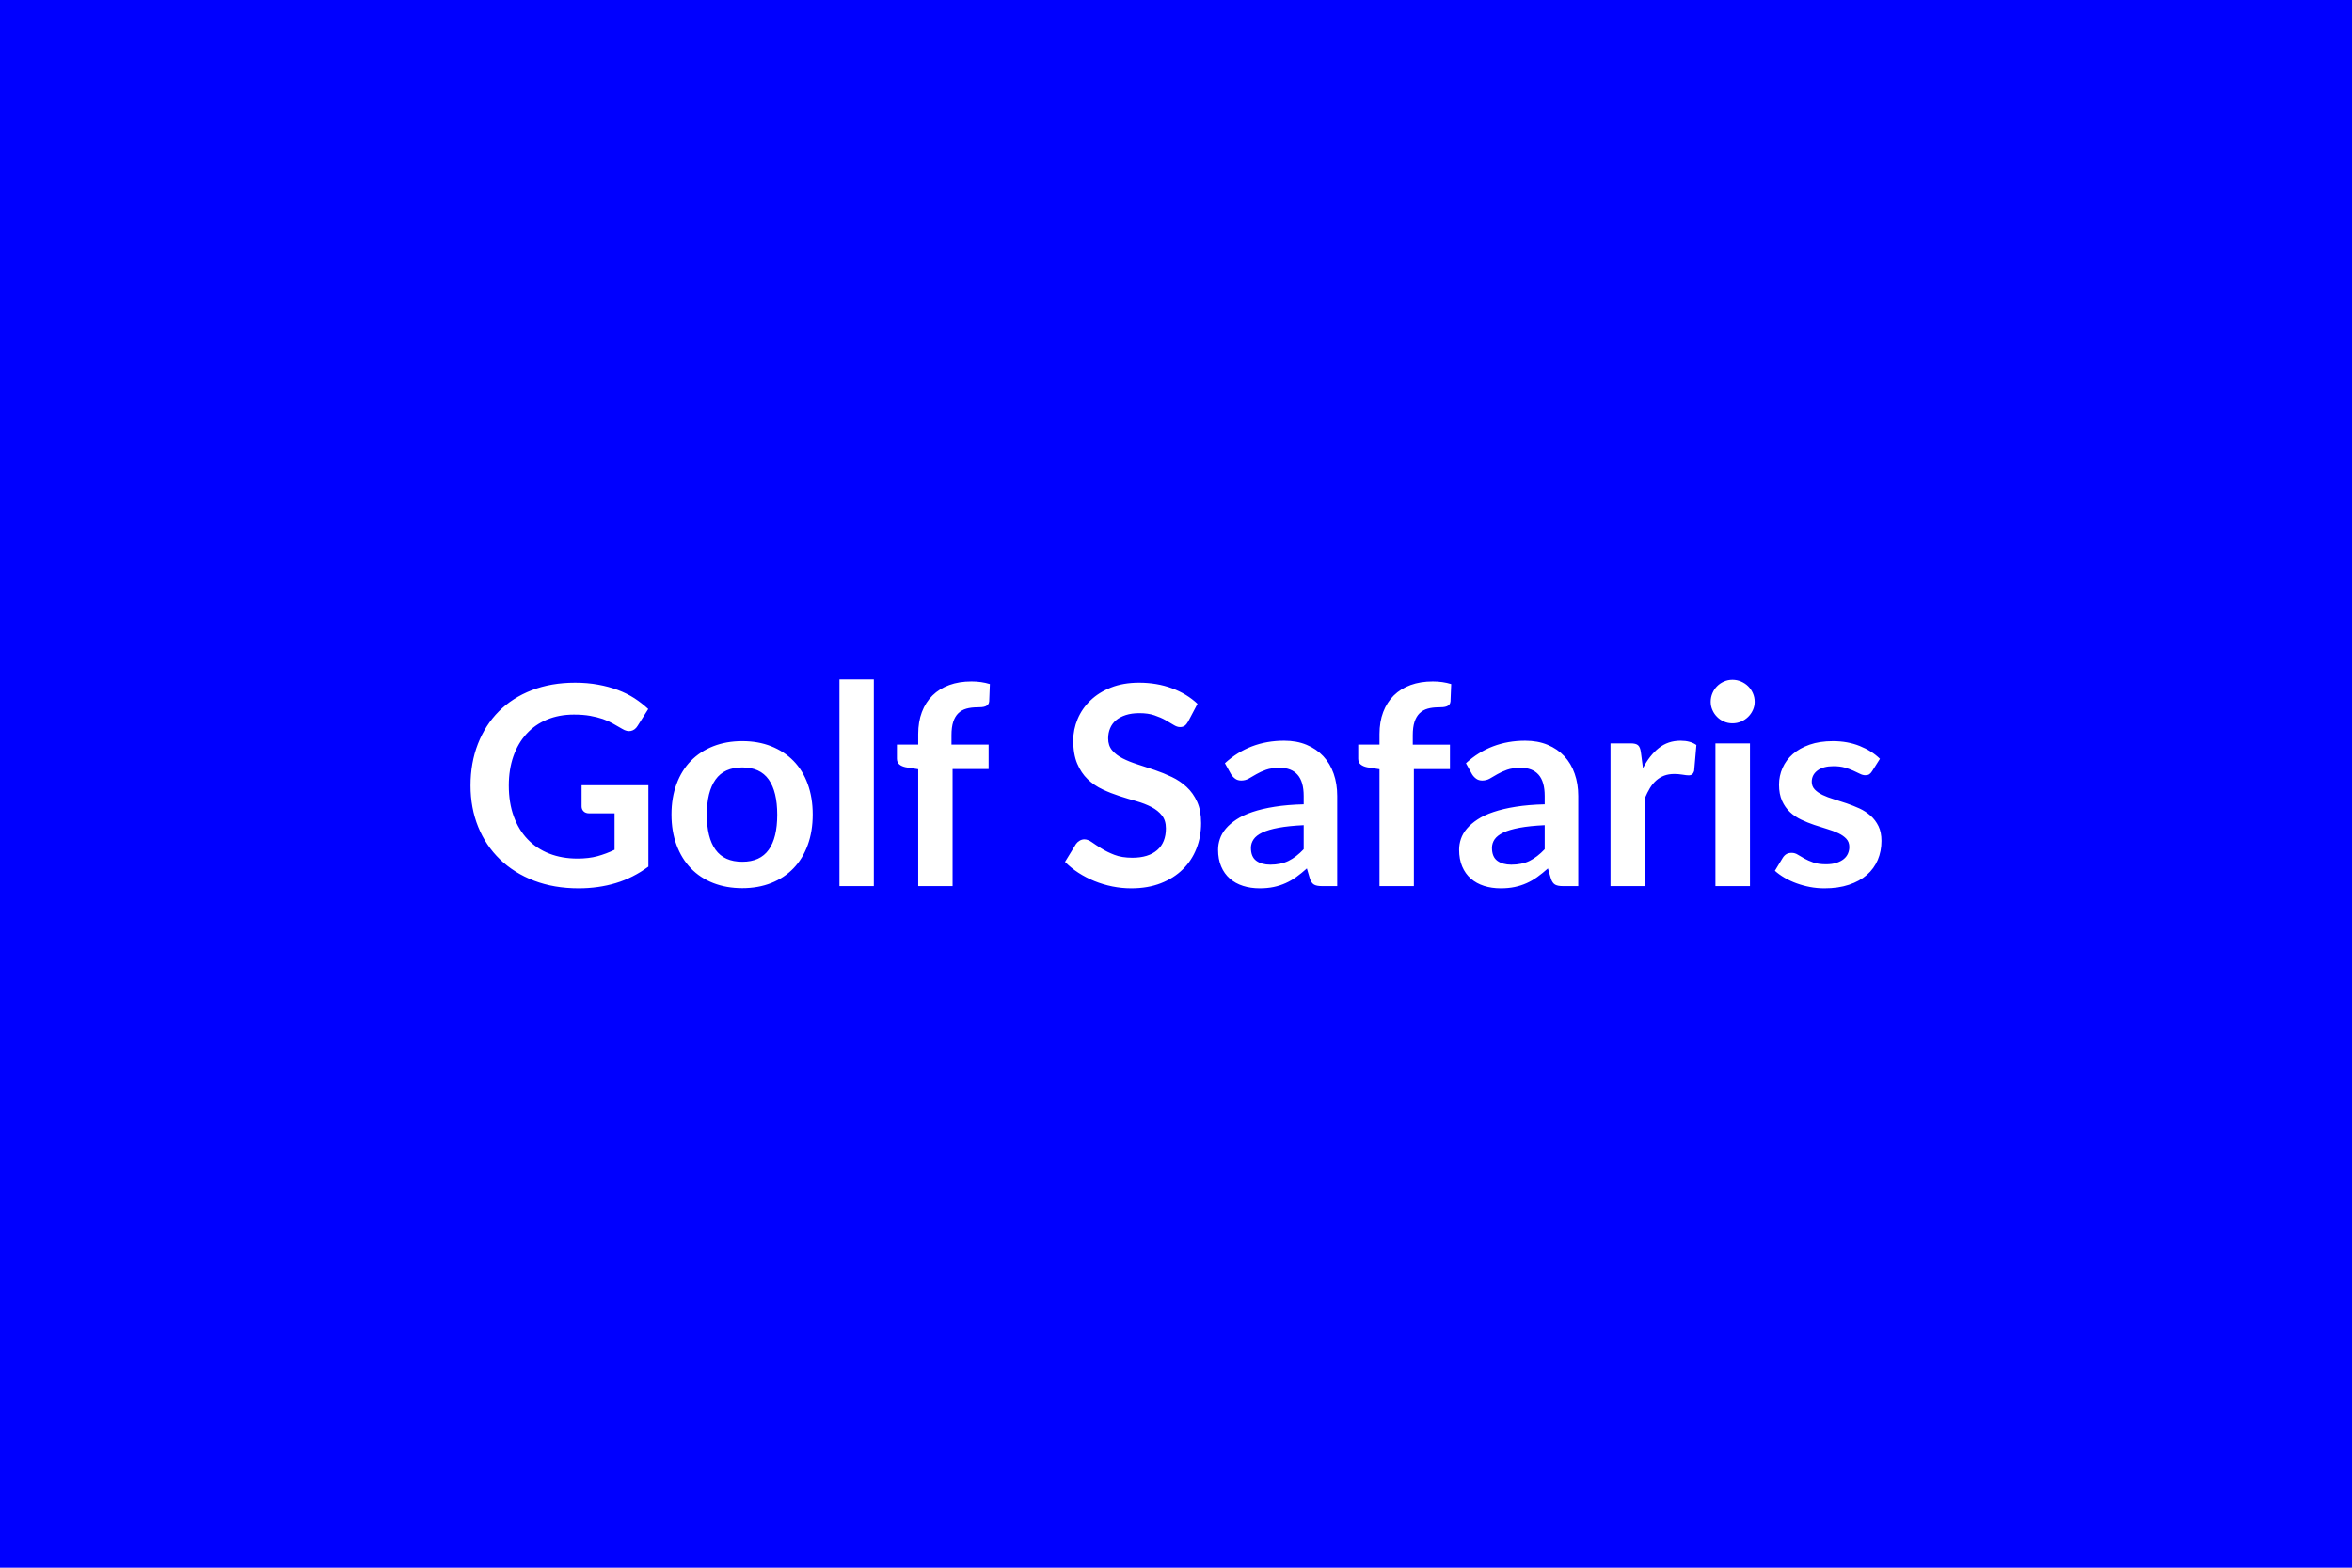 <svg xmlns="http://www.w3.org/2000/svg" width="600" height="400" viewBox="0 0 600 400"><rect width="100%" height="100%" fill="#0000FF"/><path fill="#FFFFFF" d="M148.365 200.35h17.04v20.77q-3.91 2.88-8.33 4.21t-9.46 1.33q-6.28 0-11.38-1.95-5.09-1.96-8.69-5.44-3.61-3.48-5.56-8.3-1.95-4.83-1.95-10.55 0-5.78 1.88-10.61t5.34-8.31 8.4-5.39q4.93-1.92 11.07-1.92 3.13 0 5.84.5 2.72.49 5.04 1.36 2.33.87 4.25 2.11 1.91 1.25 3.51 2.74l-2.73 4.33q-.64 1.03-1.67 1.26t-2.24-.52l-2.34-1.34q-1.17-.68-2.61-1.18-1.44-.49-3.23-.81t-4.14-.32q-3.79 0-6.86 1.28-3.08 1.27-5.24 3.65-2.17 2.38-3.34 5.72t-1.17 7.45q0 4.41 1.26 7.87t3.55 5.85q2.29 2.4 5.52 3.66t7.21 1.26q2.84 0 5.07-.6 2.24-.61 4.37-1.64v-9.3h-6.46q-.92 0-1.44-.51-.51-.52-.51-1.26zm41-11.25q4.05 0 7.37 1.31 3.32 1.32 5.68 3.73t3.63 5.89q1.28 3.48 1.28 7.78 0 4.33-1.28 7.81-1.27 3.48-3.63 5.93t-5.68 3.76-7.37 1.31q-4.08 0-7.42-1.31t-5.7-3.76-3.65-5.93q-1.3-3.48-1.3-7.81 0-4.3 1.3-7.78 1.29-3.48 3.65-5.89t5.7-3.73q3.34-1.31 7.42-1.31m0 30.78q4.54 0 6.73-3.06 2.18-3.05 2.18-8.94t-2.18-8.98q-2.19-3.09-6.73-3.09-4.62 0-6.83 3.1-2.22 3.11-2.22 8.97t2.22 8.93q2.21 3.07 6.83 3.07m24.78-46.54h8.77v52.75h-8.77zm28.86 52.75h-8.77v-29.82l-3.16-.5q-1.03-.21-1.65-.72-.62-.52-.62-1.48v-3.58h5.43v-2.7q0-3.13.94-5.61.94-2.49 2.7-4.23 1.76-1.73 4.28-2.66 2.52-.92 5.68-.92 2.52 0 4.68.67l-.17 4.41q-.04.49-.29.79-.25.31-.65.47-.41.16-.94.21-.54.05-1.14.05-1.56 0-2.79.34-1.22.34-2.07 1.17-.86.84-1.3 2.2-.44 1.37-.44 3.39v2.42h9.47v6.24h-9.19zm62.48-46.51-2.38 4.51q-.42.75-.9 1.09-.48.33-1.19.33-.75 0-1.62-.55t-2.07-1.22q-1.21-.68-2.83-1.23-1.61-.55-3.81-.55-1.99 0-3.48.48t-2.51 1.33q-1.01.86-1.5 2.05-.5 1.18-.5 2.6 0 1.81 1.01 3.02t2.68 2.06 3.8 1.53q2.13.67 4.37 1.44 2.23.76 4.36 1.77t3.8 2.56q1.67 1.54 2.68 3.78 1.01 2.23 1.01 5.43 0 3.48-1.19 6.51-1.19 3.04-3.48 5.29-2.28 2.26-5.59 3.55-3.3 1.3-7.56 1.3-2.45 0-4.83-.48-2.37-.48-4.56-1.37-2.18-.89-4.1-2.13-1.91-1.24-3.41-2.77l2.81-4.58q.35-.49.92-.83t1.21-.34q.89 0 1.92.73t2.45 1.61q1.42.89 3.31 1.62 1.9.73 4.57.73 4.08 0 6.32-1.94 2.23-1.93 2.23-5.55 0-2.03-1.01-3.3-1.01-1.28-2.68-2.15t-3.8-1.48q-2.13-.6-4.33-1.31t-4.33-1.7q-2.13-1-3.8-2.59-1.67-1.6-2.68-4-1.01-2.39-1.01-5.91 0-2.8 1.12-5.47 1.12-2.66 3.25-4.72t5.25-3.3 7.17-1.24q4.54 0 8.38 1.42 3.83 1.42 6.53 3.97m27.09 37.1v-6.14q-3.8.18-6.39.66t-4.16 1.22q-1.56.75-2.23 1.74-.68 1-.68 2.17 0 2.3 1.37 3.3 1.37.99 3.57.99 2.69 0 4.66-.97 1.98-.98 3.86-2.97m-18.53-19.13-1.57-2.81q6.29-5.75 15.13-5.75 3.19 0 5.71 1.05t4.26 2.91 2.65 4.46q.9 2.59.9 5.68v23h-3.97q-1.25 0-1.92-.37-.68-.38-1.07-1.51l-.78-2.63q-1.38 1.24-2.69 2.18-1.32.95-2.74 1.58-1.42.64-3.03.98-1.62.34-3.57.34-2.31 0-4.26-.62t-3.37-1.87q-1.42-1.24-2.2-3.09-.79-1.84-.79-4.29 0-1.39.47-2.75.46-1.37 1.5-2.61 1.05-1.24 2.72-2.34 1.67-1.11 4.1-1.92 2.43-.82 5.66-1.33 3.23-.52 7.39-.62v-2.13q0-3.66-1.57-5.42-1.56-1.76-4.5-1.76-2.13 0-3.54.5-1.4.5-2.46 1.12-1.07.62-1.94 1.12t-1.93.5q-.93 0-1.56-.48-.64-.48-1.03-1.12m46.64 28.54h-8.77v-29.82l-3.16-.5q-1.02-.21-1.65-.72-.62-.52-.62-1.48v-3.58h5.43v-2.7q0-3.13.94-5.61.95-2.49 2.7-4.23 1.76-1.73 4.28-2.66 2.52-.92 5.68-.92 2.52 0 4.69.67l-.18 4.41q-.04.49-.28.79-.25.31-.66.47t-.94.21-1.14.05q-1.56 0-2.79.34-1.22.34-2.07 1.17-.85.84-1.3 2.2-.44 1.37-.44 3.39v2.42h9.48v6.24h-9.2zm33.37-9.41v-6.14q-3.8.18-6.39.66t-4.15 1.22q-1.56.75-2.24 1.74-.67 1-.67 2.17 0 2.3 1.36 3.3 1.37.99 3.57.99 2.7 0 4.67-.97 1.97-.98 3.85-2.97m-18.53-19.13-1.56-2.81q6.28-5.75 15.12-5.75 3.2 0 5.72 1.05t4.26 2.91 2.64 4.46q.91 2.59.91 5.68v23h-3.98q-1.24 0-1.91-.37-.68-.38-1.07-1.51l-.78-2.63q-1.39 1.24-2.7 2.18-1.31.95-2.73 1.58-1.42.64-3.04.98-1.61.34-3.57.34-2.3 0-4.26-.62-1.95-.62-3.37-1.87-1.42-1.24-2.2-3.09-.78-1.84-.78-4.29 0-1.39.46-2.75.46-1.37 1.51-2.61t2.72-2.34q1.66-1.11 4.1-1.92 2.43-.82 5.66-1.33 3.23-.52 7.38-.62v-2.13q0-3.66-1.56-5.42t-4.51-1.76q-2.13 0-3.53.5t-2.47 1.12q-1.06.62-1.93 1.12t-1.94.5q-.92 0-1.56-.48t-1.03-1.12m43.06-5.68.54 4.12q1.7-3.27 4.04-5.13 2.35-1.87 5.54-1.87 2.52 0 4.05 1.1l-.57 6.57q-.18.64-.52.91-.33.26-.9.26-.53 0-1.58-.18-1.05-.17-2.04-.17-1.46 0-2.59.42-1.14.43-2.04 1.23-.91.8-1.6 1.93-.69 1.14-1.3 2.59v22.44h-8.77v-36.42h5.15q1.35 0 1.88.48.54.48.71 1.72m19.03-2.2h8.81v36.42h-8.81zm10.01-10.62q0 1.14-.46 2.13-.46 1-1.22 1.74-.77.75-1.8 1.19t-2.2.44q-1.13 0-2.15-.44-1.01-.44-1.75-1.19-.75-.74-1.19-1.74-.45-.99-.45-2.13 0-1.17.45-2.2.44-1.03 1.19-1.77.74-.75 1.75-1.19 1.02-.45 2.15-.45 1.17 0 2.2.45 1.03.44 1.8 1.19.76.74 1.22 1.77t.46 2.2m31.95 14.56-1.99 3.16q-.35.56-.74.8-.39.23-1 .23-.63 0-1.36-.36-.73-.35-1.69-.8-.96-.44-2.18-.8-1.23-.35-2.89-.35-2.6 0-4.07 1.1t-1.47 2.87q0 1.18.76 1.98.76.79 2.02 1.4 1.26.6 2.86 1.08t3.25 1.05 3.25 1.29q1.6.73 2.86 1.85t2.02 2.68.76 3.76q0 2.63-.94 4.85t-2.78 3.83q-1.85 1.62-4.57 2.52-2.71.91-6.26.91-1.88 0-3.68-.34-1.79-.34-3.44-.94t-3.05-1.42q-1.41-.82-2.47-1.78l2.02-3.33q.39-.61.93-.93.53-.31 1.35-.31.81 0 1.54.46t1.69.99q.95.53 2.25.99 1.3.47 3.28.47 1.57 0 2.68-.38 1.12-.37 1.85-.97.73-.61 1.06-1.4.34-.8.34-1.66 0-1.27-.76-2.09t-2.02-1.42-2.88-1.08-3.3-1.05q-1.69-.57-3.3-1.33-1.62-.76-2.88-1.94-1.26-1.17-2.02-2.87-.77-1.71-.77-4.12 0-2.24.89-4.26t2.61-3.53 4.3-2.42q2.57-.9 5.94-.9 3.77 0 6.85 1.24 3.09 1.24 5.15 3.27"/></svg>